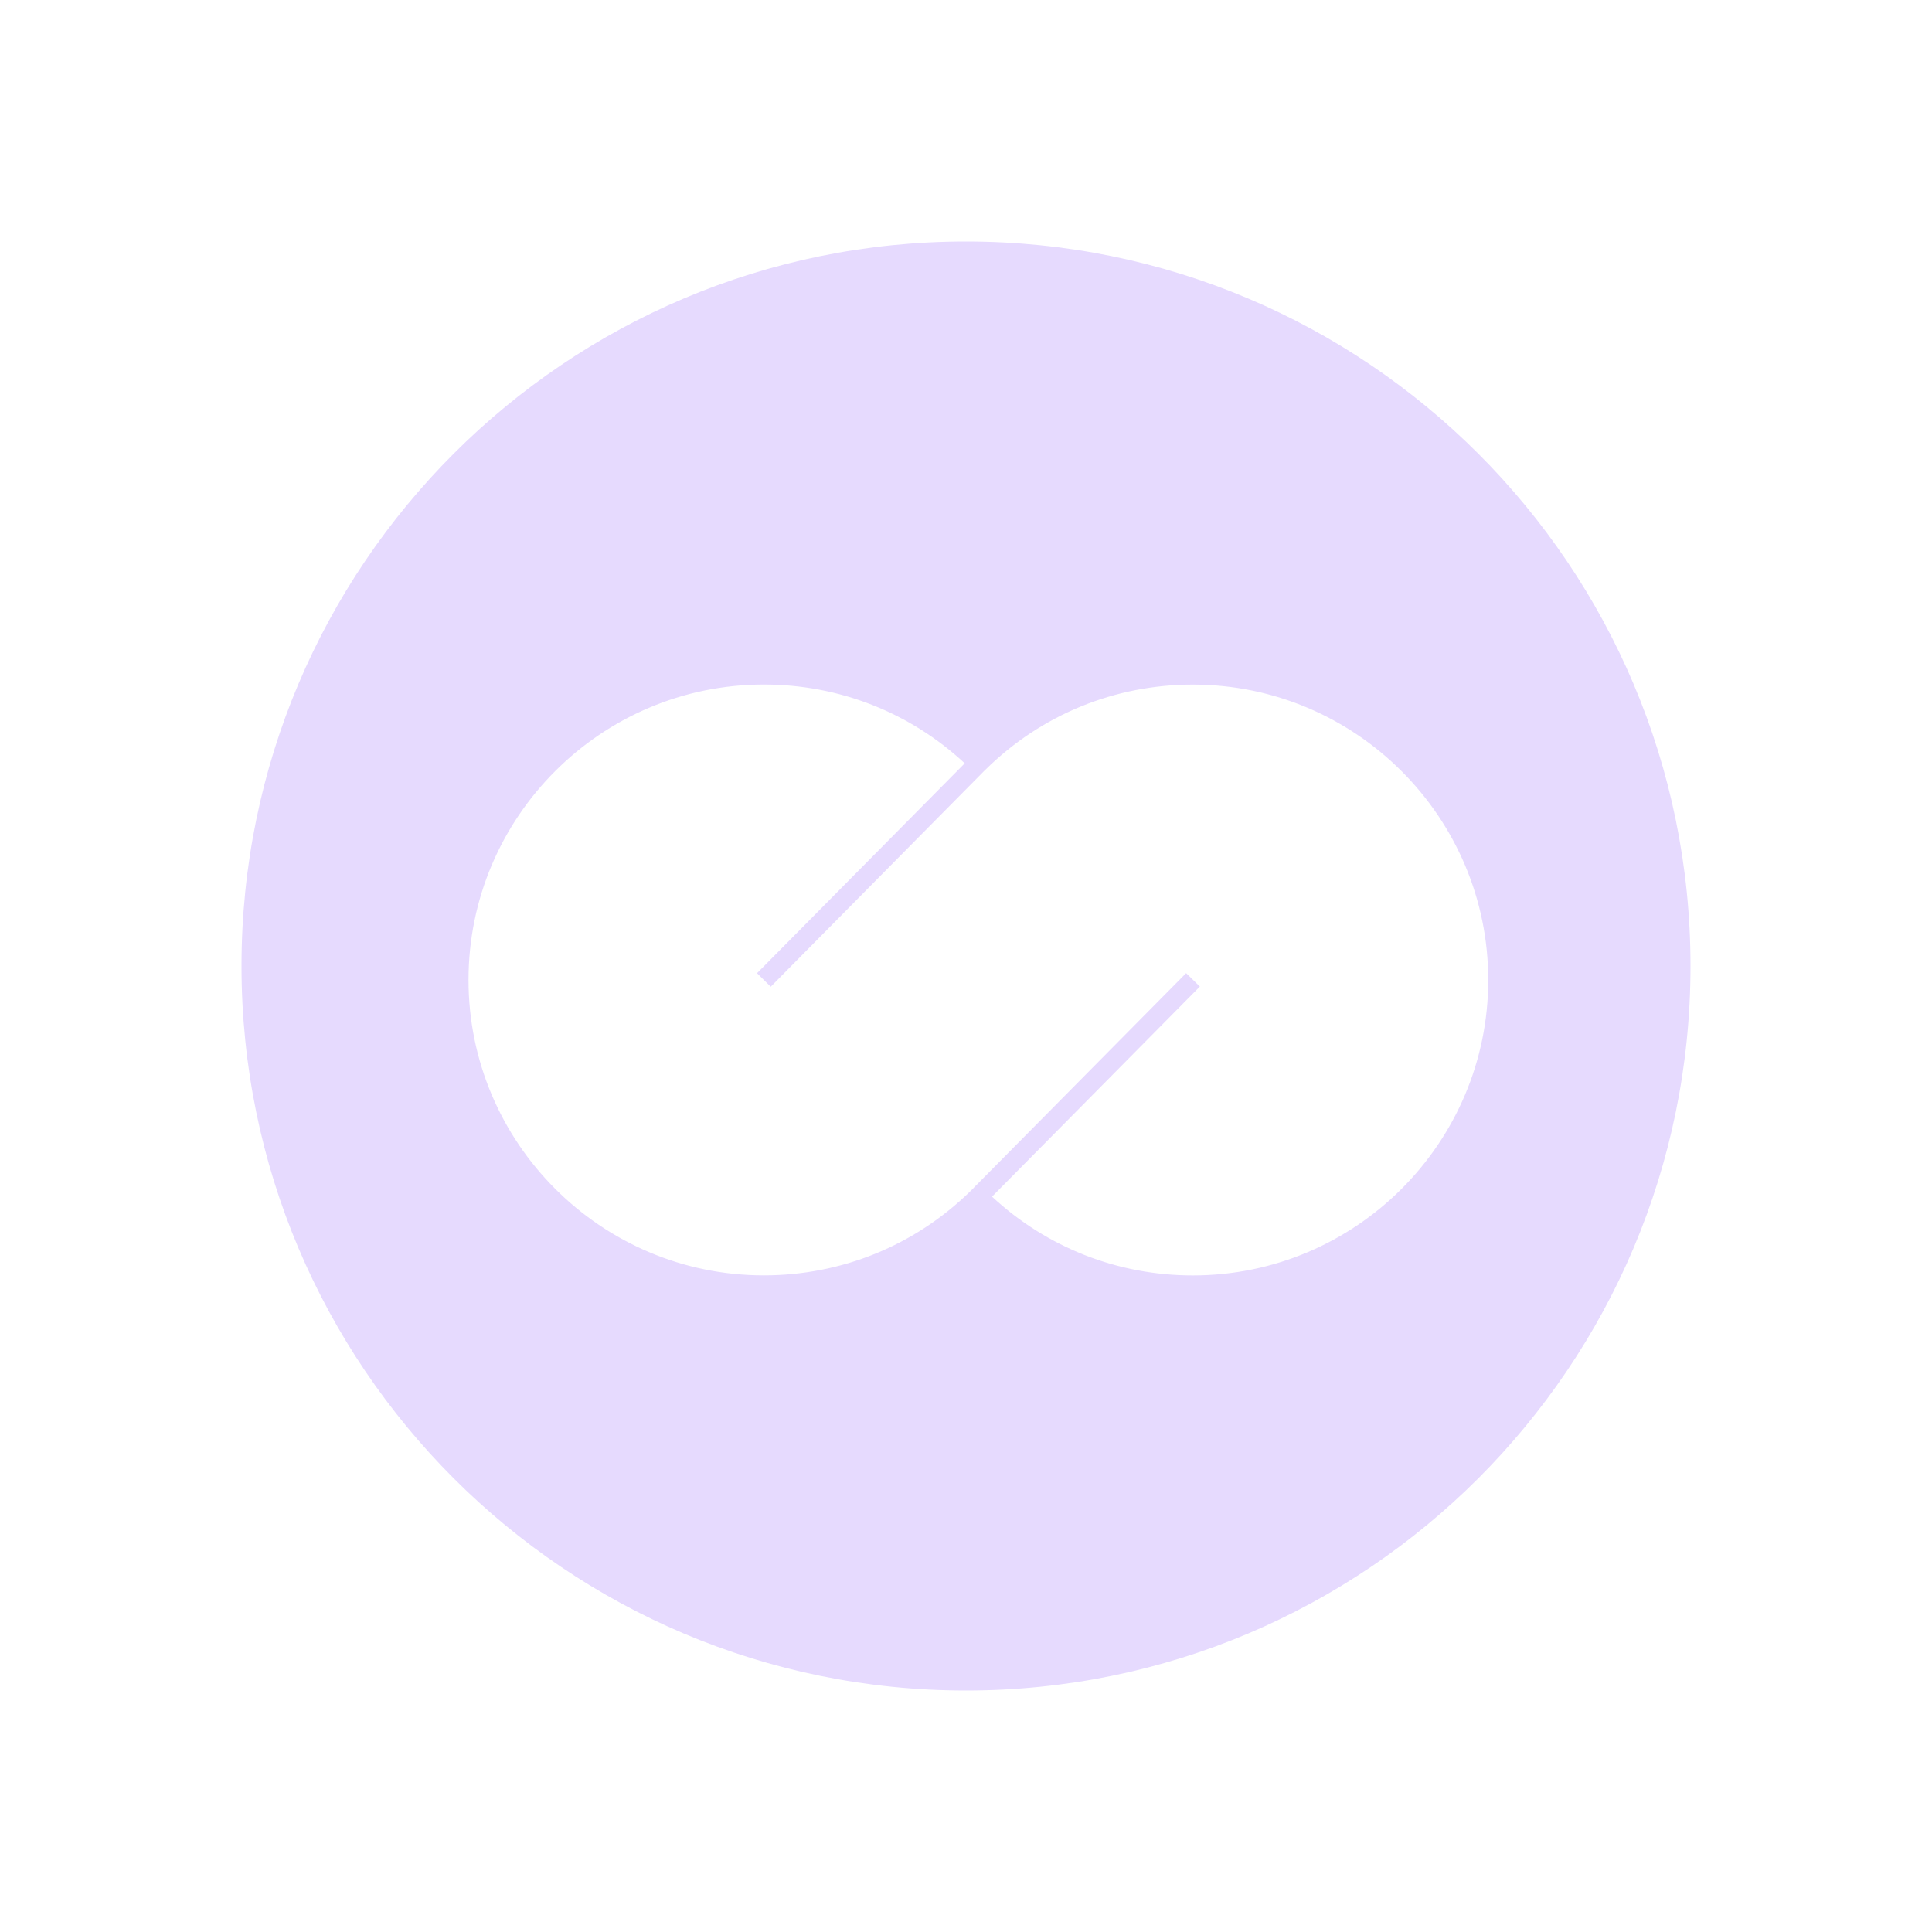 <svg width="32" height="32" viewBox="0 0 32 32" fill="none" xmlns="http://www.w3.org/2000/svg">
<path d="M16 4C9.372 4 4 9.372 4 16C4 22.628 9.372 28 16 28C22.628 28 28 22.628 28 16C28 9.372 22.627 4 16 4ZM19.873 16.34L19.646 16.118L16.175 19.626C16.175 19.626 16.168 19.634 16.163 19.637L16.099 19.704C16.099 19.704 16.096 19.706 16.094 19.708L16.067 19.735C15.148 20.631 13.937 21.124 12.652 21.124C9.955 21.124 7.76 18.929 7.76 16.231C7.76 13.533 9.955 11.338 12.652 11.338C13.897 11.338 15.072 11.8 15.979 12.643L12.539 16.119L12.652 16.231L12.766 16.343L16.318 12.752L16.323 12.748C17.244 11.839 18.464 11.339 19.757 11.339C22.455 11.339 24.65 13.534 24.65 16.232C24.65 18.93 22.455 21.125 19.757 21.125C18.513 21.125 17.338 20.662 16.431 19.82L19.87 16.344L19.873 16.34Z" fill="#E6DAFE"/>
</svg>
